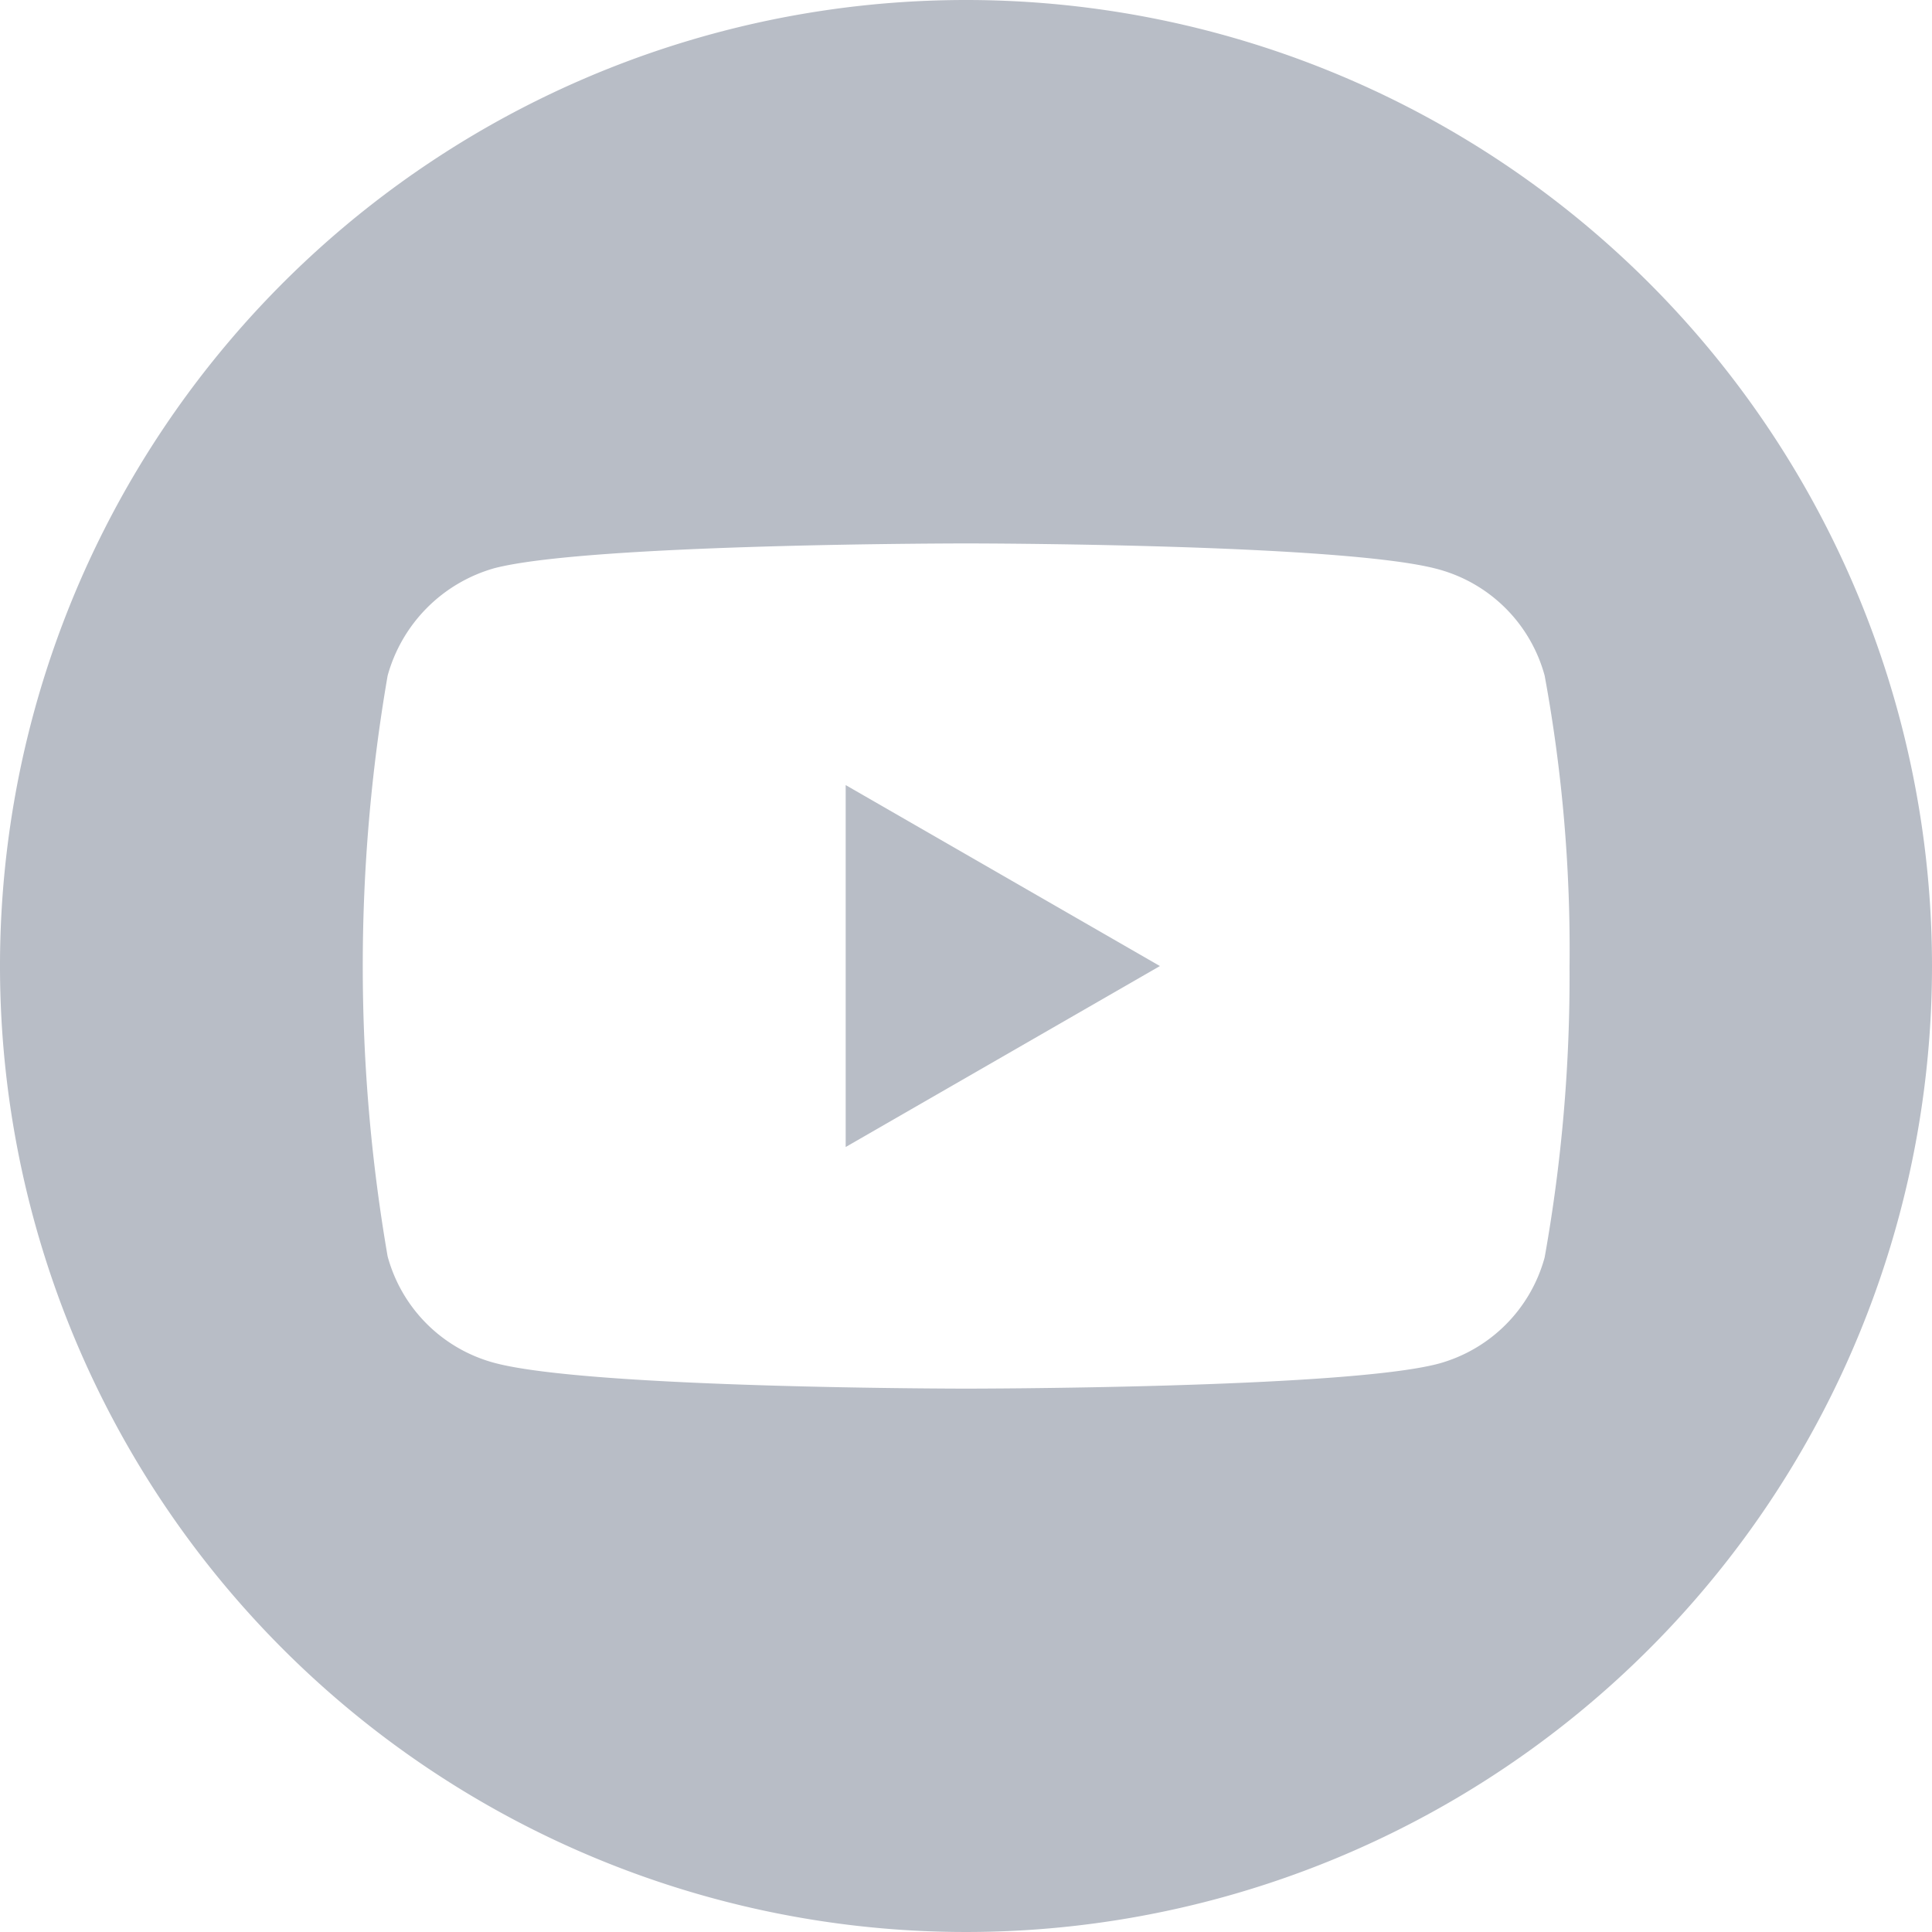 <svg id="Group_404" data-name="Group 404" xmlns="http://www.w3.org/2000/svg" width="39.694" height="39.694" viewBox="0 0 39.694 39.694">
  <path id="Path_529" data-name="Path 529" d="M274.113,355.476l6.456-3.718-6.456-3.718Zm0,0" transform="translate(-256.738 -331.91)" fill="#b8bdc6"/>
  <path id="Path_530" data-name="Path 530" d="M69.847,140a19.847,19.847,0,1,0,19.847,19.847A19.849,19.849,0,0,0,69.847,140Zm12.4,19.867a32.757,32.757,0,0,1-.511,5.966,3.108,3.108,0,0,1-2.186,2.186c-1.941.511-9.7.511-9.7.511s-7.743,0-9.7-.531a3.108,3.108,0,0,1-2.186-2.186,35.085,35.085,0,0,1,0-11.931,3.171,3.171,0,0,1,2.186-2.206c1.941-.511,9.7-.511,9.7-.511s7.764,0,9.7.531a3.108,3.108,0,0,1,2.186,2.186,31.082,31.082,0,0,1,.511,5.986Zm0,0" transform="translate(-50 -140)" fill="#b8bdc6"/>
</svg>
